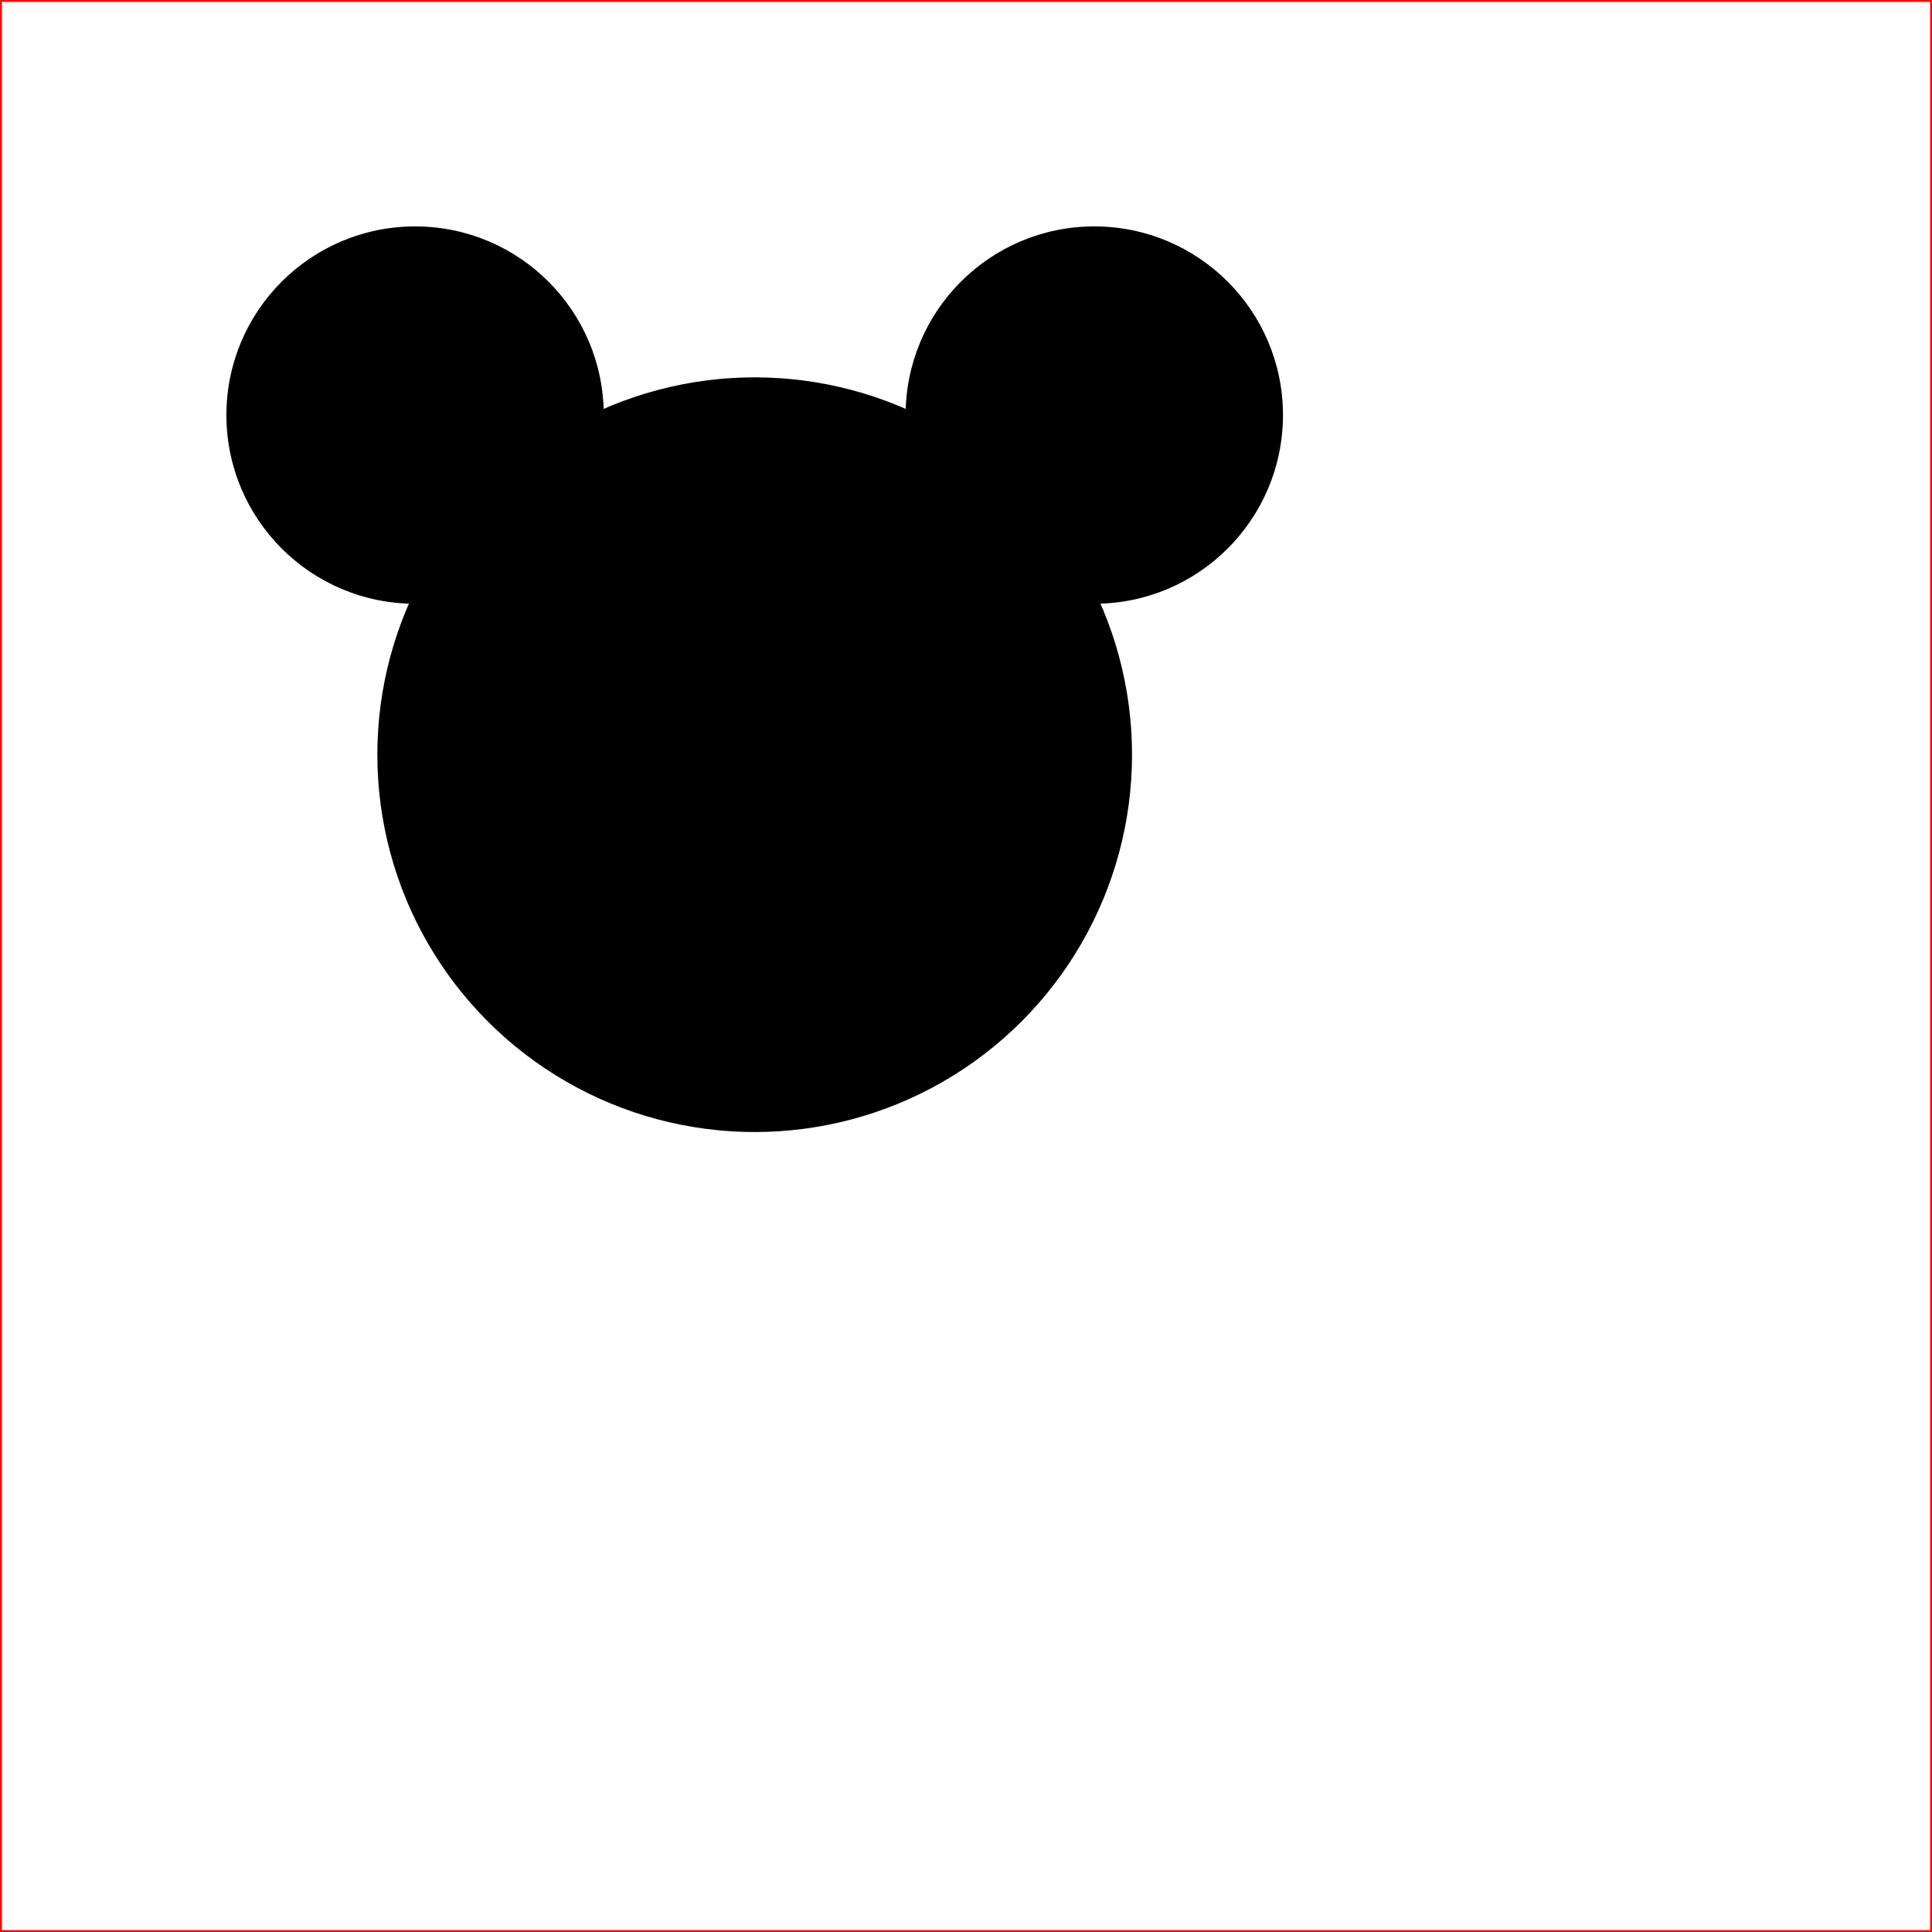 
<svg version="1.1" baseProfile="full" xmlns="http://www.w3.org/2000/svg" width="512" height="512" viewBox="0,0,512,512">

  <rect x="0" y="0" width="512" height="512" fill="#333333" stroke="none"/>

  <rect width="512" height="512" stroke="red" fill="white"></rect>

  <circle fill="black" cx="200" cy="200" r="100"/>
  <circle fill="black" cx="110" cy="110" r="50"/>
  <circle fill="black" cx="290" cy="110" r="50"/>
  </svg>